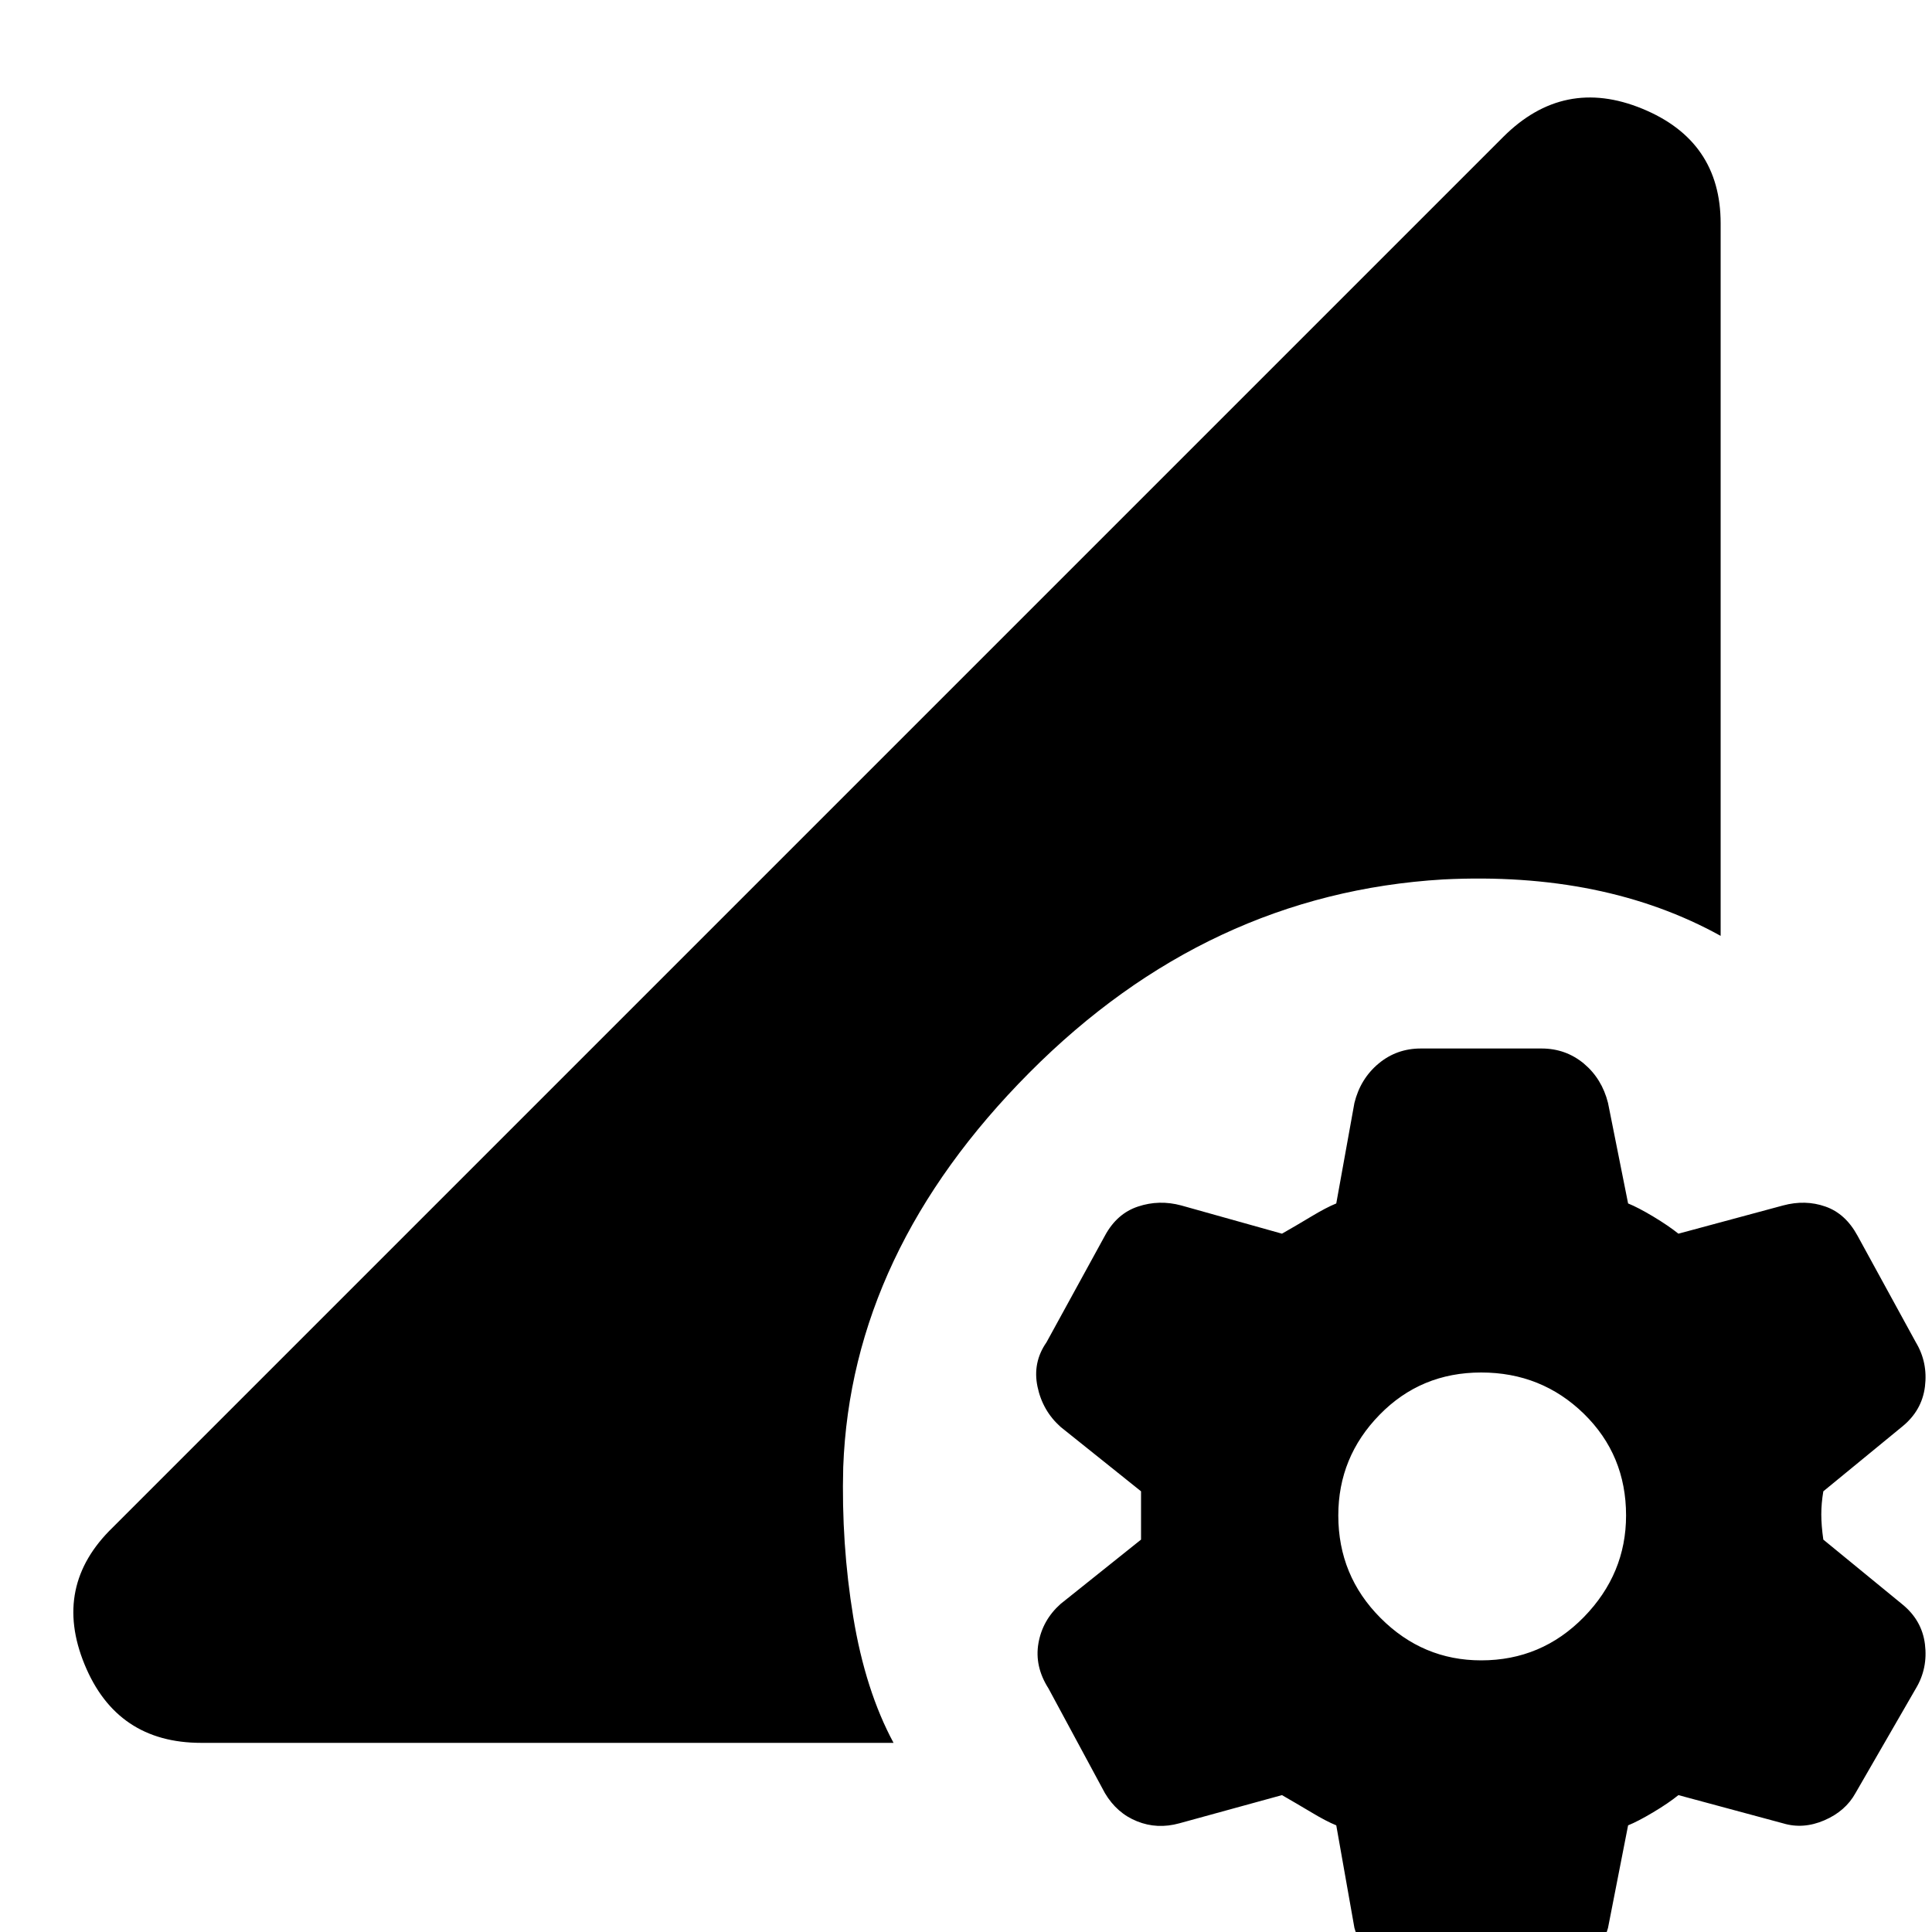 <svg xmlns="http://www.w3.org/2000/svg" height="20" width="20"><path d="M14.708 20.521Q14.458 20.521 14.271 20.354Q14.083 20.188 14.021 19.958L13.833 18.896Q13.729 18.854 13.573 18.76Q13.417 18.667 13.271 18.583L12.208 18.875Q11.979 18.938 11.771 18.854Q11.562 18.771 11.438 18.562L10.854 17.479Q10.708 17.25 10.75 17.01Q10.792 16.771 10.979 16.604L11.812 15.938Q11.812 15.792 11.812 15.677Q11.812 15.562 11.812 15.438L10.979 14.771Q10.792 14.604 10.74 14.354Q10.688 14.104 10.833 13.896L11.438 12.792Q11.562 12.562 11.781 12.49Q12 12.417 12.229 12.479L13.271 12.771Q13.417 12.688 13.573 12.594Q13.729 12.5 13.833 12.458L14.021 11.417Q14.083 11.167 14.271 11.01Q14.458 10.854 14.708 10.854H15.958Q16.208 10.854 16.396 11.01Q16.583 11.167 16.646 11.417L16.854 12.458Q16.958 12.5 17.115 12.594Q17.271 12.688 17.375 12.771L18.458 12.479Q18.688 12.417 18.896 12.49Q19.104 12.562 19.229 12.792L19.833 13.896Q19.958 14.104 19.927 14.354Q19.896 14.604 19.688 14.771L18.875 15.438Q18.854 15.562 18.854 15.677Q18.854 15.792 18.875 15.938L19.688 16.604Q19.896 16.771 19.927 17.021Q19.958 17.271 19.833 17.479L19.208 18.562Q19.104 18.75 18.885 18.844Q18.667 18.938 18.458 18.875L17.375 18.583Q17.271 18.667 17.115 18.76Q16.958 18.854 16.854 18.896L16.646 19.958Q16.583 20.188 16.396 20.354Q16.208 20.521 15.958 20.521ZM15.333 17.188Q15.958 17.188 16.396 16.74Q16.833 16.292 16.833 15.688Q16.833 15.062 16.396 14.635Q15.958 14.208 15.333 14.208Q14.708 14.208 14.281 14.646Q13.854 15.083 13.854 15.688Q13.854 16.312 14.292 16.75Q14.729 17.188 15.333 17.188ZM2.083 18.042Q1.208 18.042 0.875 17.229Q0.542 16.417 1.167 15.812L15.562 1.417Q16.188 0.792 17 1.125Q17.812 1.458 17.812 2.312V9.688Q17.208 9.354 16.49 9.208Q15.771 9.062 14.938 9.104Q12.5 9.25 10.656 11.104Q8.812 12.958 8.729 15.188Q8.708 15.979 8.833 16.74Q8.958 17.5 9.25 18.042Z"/></svg>